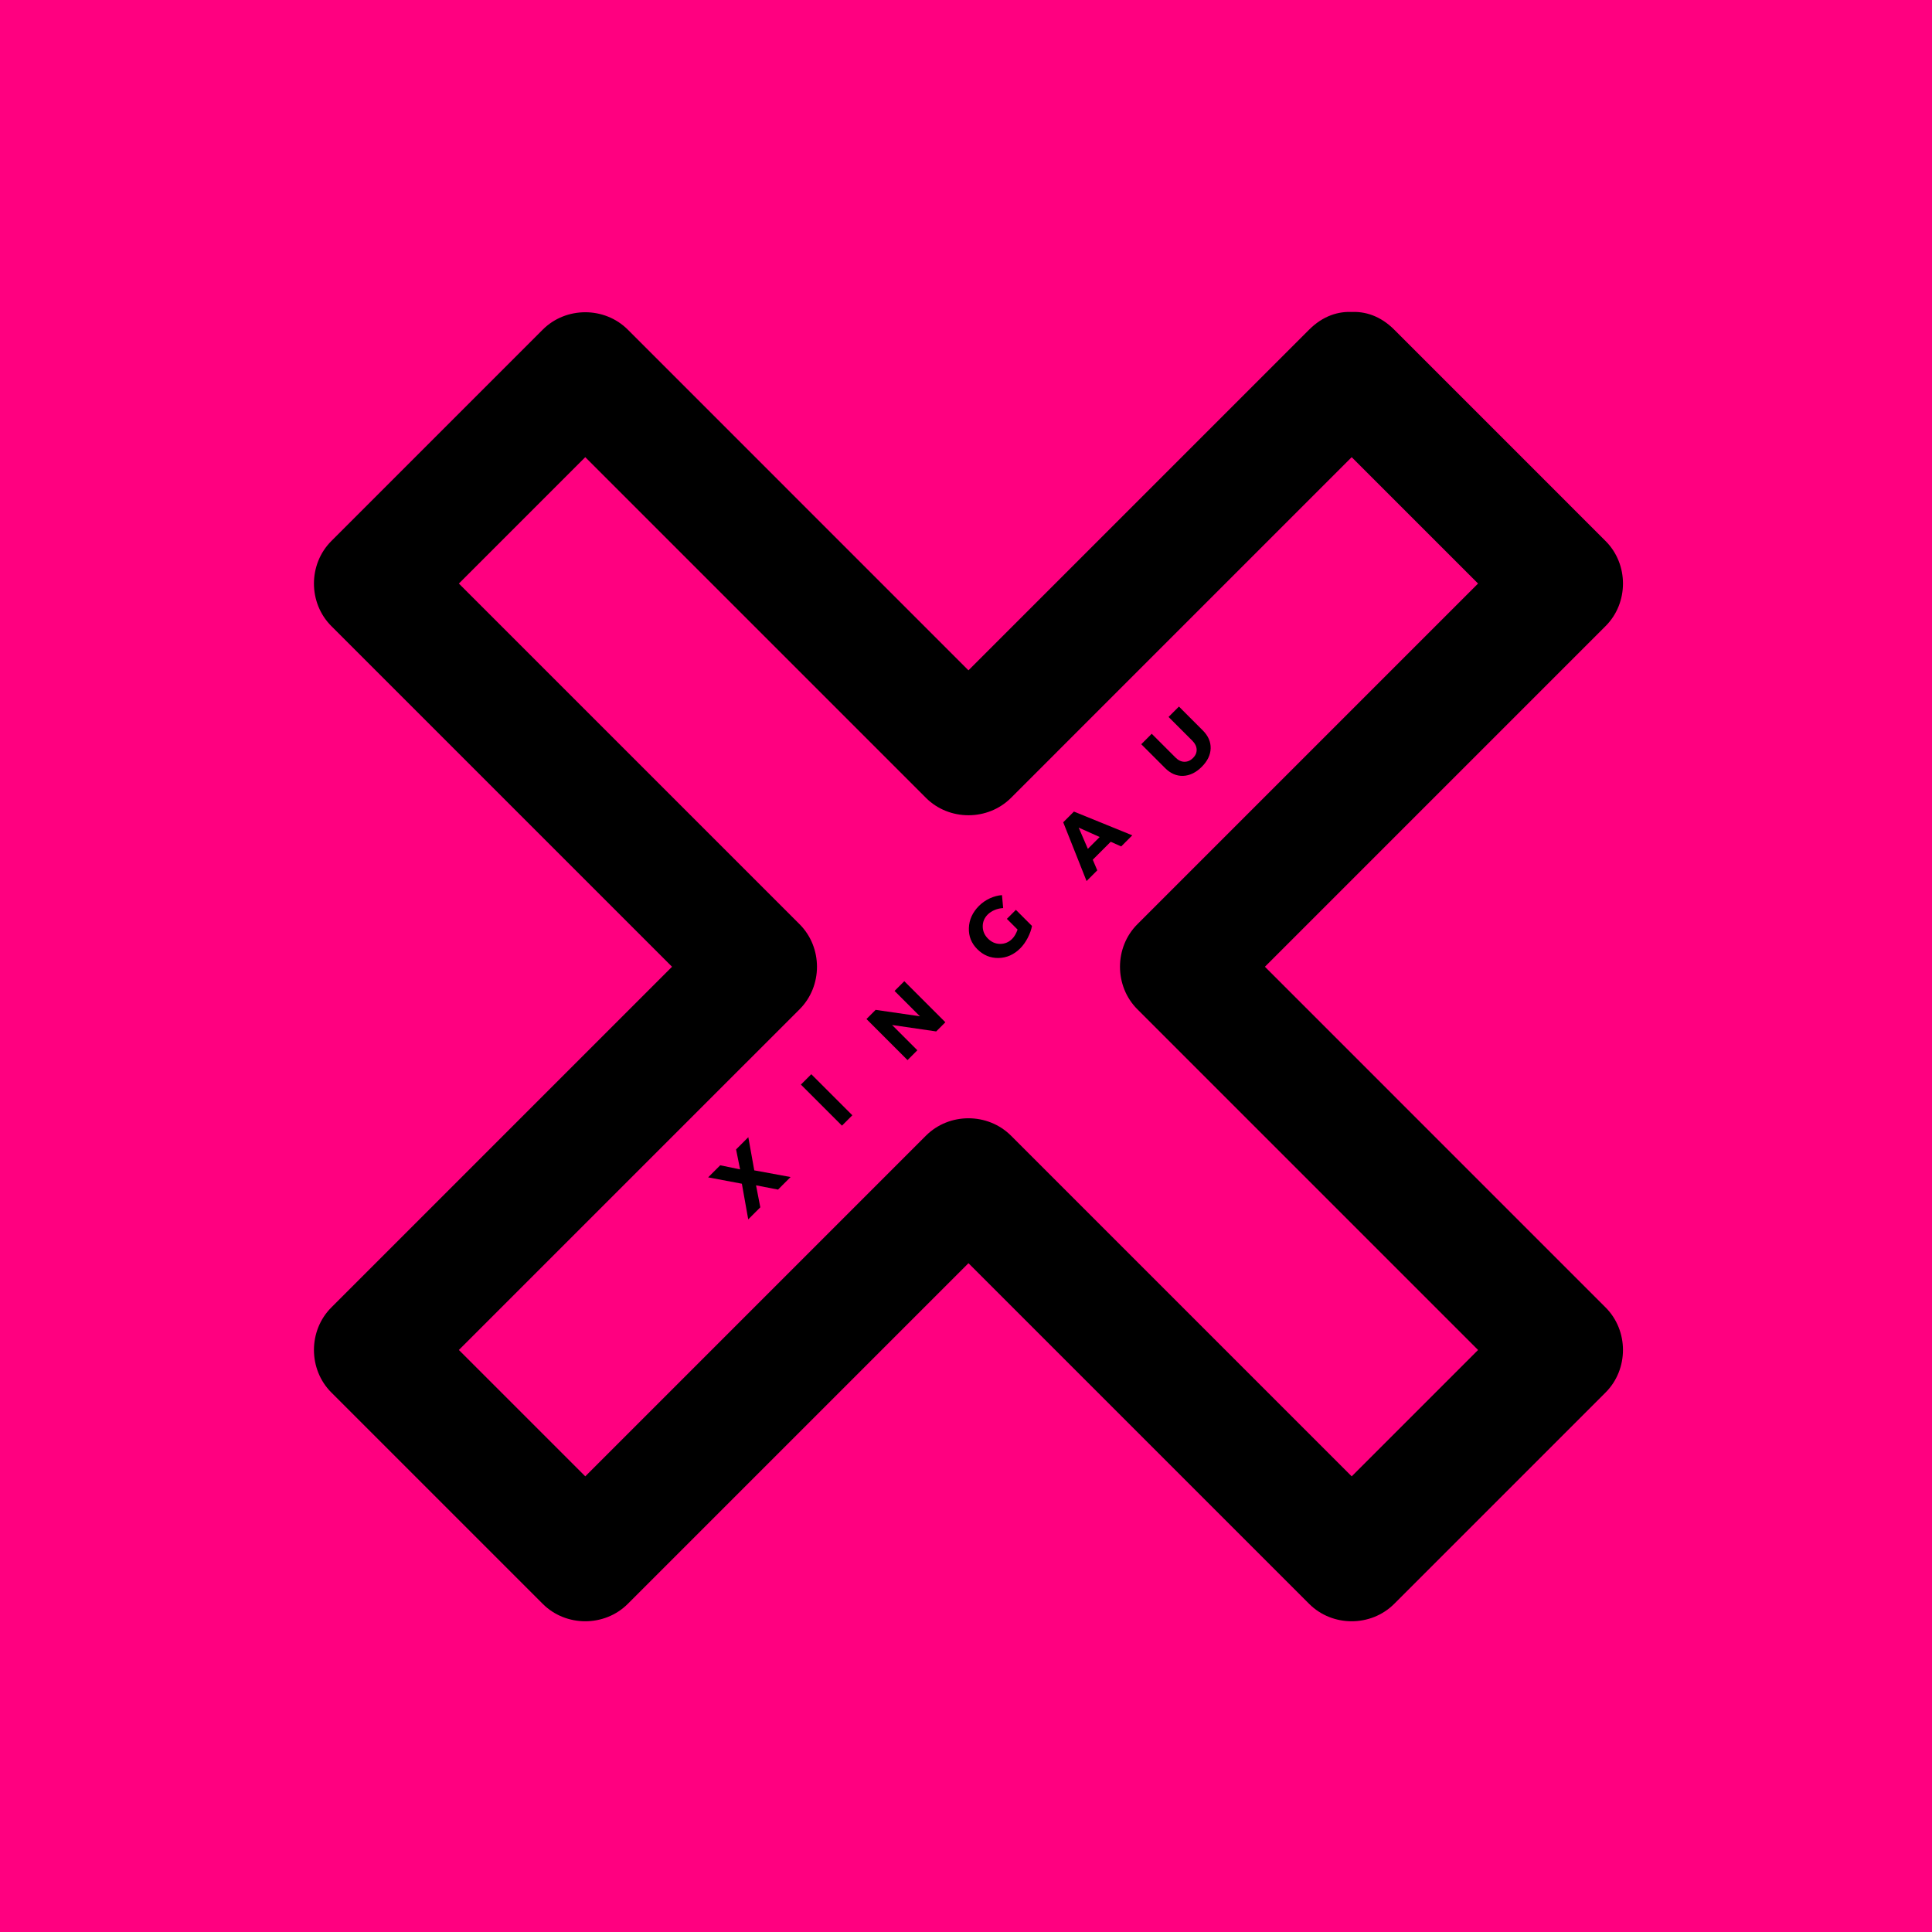 <svg xmlns="http://www.w3.org/2000/svg" xmlns:xlink="http://www.w3.org/1999/xlink" width="500" zoomAndPan="magnify" viewBox="0 0 375 375" height="500" preserveAspectRatio="xMidYMid meet" version="1.0"><defs><g/><clipPath id="d75bed925e"><path d="M 60 60 L 316 60 L 316 315 L 60 315 Z M 60 60 " clip-rule="nonzero"/></clipPath><clipPath id="f39ebd660e"><path d="M -18.32 187.648 L 187.98 -18.652 L 394.277 187.648 L 187.98 393.945 Z M -18.32 187.648 " clip-rule="nonzero"/></clipPath><clipPath id="16dea4cc87"><path d="M -18.32 187.648 L 187.98 -18.652 L 394.277 187.648 L 187.98 393.945 Z M -18.32 187.648 " clip-rule="nonzero"/></clipPath></defs><rect x="-37.5" width="450" fill="#ffffff" y="-37.5" height="450" fill-opacity="1"/><rect x="-37.5" width="450" fill="#ffffff" y="-37.5" height="450" fill-opacity="1"/><rect x="-37.5" width="450" fill="#ff0080" y="-37.5" height="450" fill-opacity="1"/><g clip-path="url(#d75bed925e)"><g clip-path="url(#f39ebd660e)"><g clip-path="url(#16dea4cc87)"><path fill="#000000" d="M 254.109 63.98 C 229.312 88.773 204.523 113.566 179.727 138.359 C 185.23 138.359 190.73 138.359 196.23 138.363 C 171.438 113.566 146.645 88.773 121.852 63.98 C 117.352 59.48 109.844 59.484 105.348 63.98 C 91.672 77.66 77.992 91.336 64.312 105.016 C 59.812 109.516 59.812 117.02 64.312 121.52 C 89.105 146.312 113.898 171.105 138.695 195.898 C 138.691 190.398 138.691 184.898 138.691 179.395 C 113.898 204.188 89.105 228.98 64.312 253.777 C 59.812 258.273 59.812 265.781 64.312 270.281 C 77.992 283.957 91.668 297.637 105.348 311.312 C 109.844 315.809 117.352 315.812 121.852 311.312 C 146.645 286.52 171.438 261.727 196.23 236.934 C 190.73 236.934 185.23 236.934 179.727 236.934 C 204.52 261.727 229.312 286.52 254.109 311.312 C 258.602 315.809 266.113 315.812 270.609 311.312 C 284.289 297.637 297.969 283.957 311.645 270.277 C 316.141 265.781 316.141 258.273 311.645 253.777 C 286.852 228.98 262.059 204.188 237.266 179.395 C 237.266 184.898 237.266 190.398 237.266 195.898 C 262.059 171.105 286.852 146.312 311.645 121.52 C 316.145 117.023 316.141 109.512 311.645 105.016 C 297.969 91.34 284.289 77.66 270.613 63.98 C 259.969 53.34 243.469 69.844 254.109 80.484 C 267.789 94.164 281.465 107.84 295.145 121.52 C 295.145 116.016 295.145 110.516 295.141 105.016 C 270.348 129.809 245.555 154.602 220.762 179.395 C 216.266 183.891 216.266 191.402 220.762 195.898 C 245.555 220.695 270.348 245.484 295.145 270.281 C 295.145 264.777 295.145 259.277 295.145 253.777 C 281.465 267.453 267.785 281.133 254.109 294.812 C 259.609 294.812 265.109 294.812 270.613 294.809 C 245.82 270.016 221.027 245.223 196.234 220.43 C 191.734 215.934 184.227 215.93 179.727 220.43 C 154.934 245.223 130.141 270.016 105.348 294.812 C 110.848 294.812 116.352 294.809 121.852 294.809 C 108.176 281.133 94.496 267.453 80.816 253.777 C 80.816 259.277 80.816 264.781 80.816 270.281 C 105.613 245.488 130.406 220.695 155.199 195.902 C 159.699 191.402 159.699 183.895 155.199 179.395 C 130.406 154.602 105.613 129.809 80.816 105.016 C 80.816 110.516 80.82 116.02 80.816 121.52 C 94.496 107.844 108.176 94.164 121.852 80.484 C 116.352 80.484 110.852 80.484 105.348 80.484 C 130.141 105.277 154.934 130.074 179.73 154.867 C 184.227 159.363 191.734 159.363 196.234 154.867 C 221.027 130.07 245.82 105.281 270.613 80.484 C 281.254 69.844 264.75 53.34 254.109 63.98 Z M 254.109 63.98 " fill-opacity="1" fill-rule="nonzero"/></g></g></g><g fill="#000000" fill-opacity="1"><g transform="translate(145.169, 236.743)"><g><path d="M 1.234 -9.578 L 8.281 -8.281 L 5.844 -5.844 L 1.578 -6.672 L 2.406 -2.406 L 0.062 -0.062 L -1.172 -6.984 L -7.719 -8.219 L -5.375 -10.562 L -1.516 -9.766 L -2.297 -13.641 L 0.078 -16.016 Z M 1.234 -9.578 "/></g></g></g><g fill="#000000" fill-opacity="1"><g transform="translate(162.627, 219.284)"><g><path d="M 2.812 -2.812 L 0.797 -0.797 L -7.172 -8.766 L -5.156 -10.781 Z M 2.812 -2.812 "/></g></g></g><g fill="#000000" fill-opacity="1"><g transform="translate(175.353, 206.559)"><g><path d="M 8.141 -8.141 L 6.359 -6.359 L -2.203 -7.609 L 2.703 -2.703 L 0.797 -0.797 L -7.172 -8.766 L -5.391 -10.547 L 3.203 -9.297 L -1.719 -14.219 L 0.172 -16.109 Z M 8.141 -8.141 "/></g></g></g><g fill="#000000" fill-opacity="1"><g transform="translate(193.403, 188.509)"><g><path d="M 2.031 -10.156 L 3.781 -11.906 L 6.906 -8.781 C 6.77 -8.039 6.492 -7.27 6.078 -6.469 C 5.66 -5.664 5.176 -4.988 4.625 -4.438 C 3.406 -3.219 2 -2.594 0.406 -2.562 C -1.176 -2.539 -2.547 -3.109 -3.703 -4.266 C -4.859 -5.422 -5.406 -6.797 -5.344 -8.391 C -5.289 -9.992 -4.633 -11.426 -3.375 -12.688 C -2.77 -13.289 -2.07 -13.773 -1.281 -14.141 C -0.488 -14.504 0.297 -14.711 1.078 -14.766 L 1.312 -12.25 C 0.77 -12.227 0.227 -12.109 -0.312 -11.891 C -0.852 -11.672 -1.312 -11.375 -1.688 -11 C -2.344 -10.344 -2.664 -9.566 -2.656 -8.672 C -2.645 -7.773 -2.305 -6.992 -1.641 -6.328 C -0.961 -5.648 -0.176 -5.305 0.719 -5.297 C 1.625 -5.297 2.406 -5.625 3.062 -6.281 C 3.488 -6.707 3.836 -7.305 4.109 -8.078 Z M 2.031 -10.156 "/></g></g></g><g fill="#000000" fill-opacity="1"><g transform="translate(210.964, 170.948)"><g><path d="M 4.625 -7.562 L 1.141 -4.078 L 2.016 -2.016 L -0.062 0.062 L -4.594 -11.344 L -2.516 -13.422 L 8.812 -8.812 L 6.656 -6.656 Z M 2.484 -8.484 L -1.594 -10.312 L 0.188 -6.188 Z M 2.484 -8.484 "/></g></g></g><g fill="#000000" fill-opacity="1"><g transform="translate(228.832, 153.08)"><g><path d="M 0 -15.938 L 4.625 -11.312 C 5.676 -10.258 6.188 -9.098 6.156 -7.828 C 6.125 -6.555 5.547 -5.359 4.422 -4.234 C 3.305 -3.117 2.102 -2.535 0.812 -2.484 C -0.469 -2.441 -1.633 -2.945 -2.688 -4 L -7.312 -8.625 L -5.281 -10.656 L -0.656 -6.031 C -0.125 -5.5 0.445 -5.227 1.062 -5.219 C 1.688 -5.219 2.242 -5.461 2.734 -5.953 C 3.223 -6.441 3.457 -6.988 3.438 -7.594 C 3.414 -8.195 3.141 -8.766 2.609 -9.297 L -2.016 -13.922 Z M 0 -15.938 "/></g></g></g></svg>